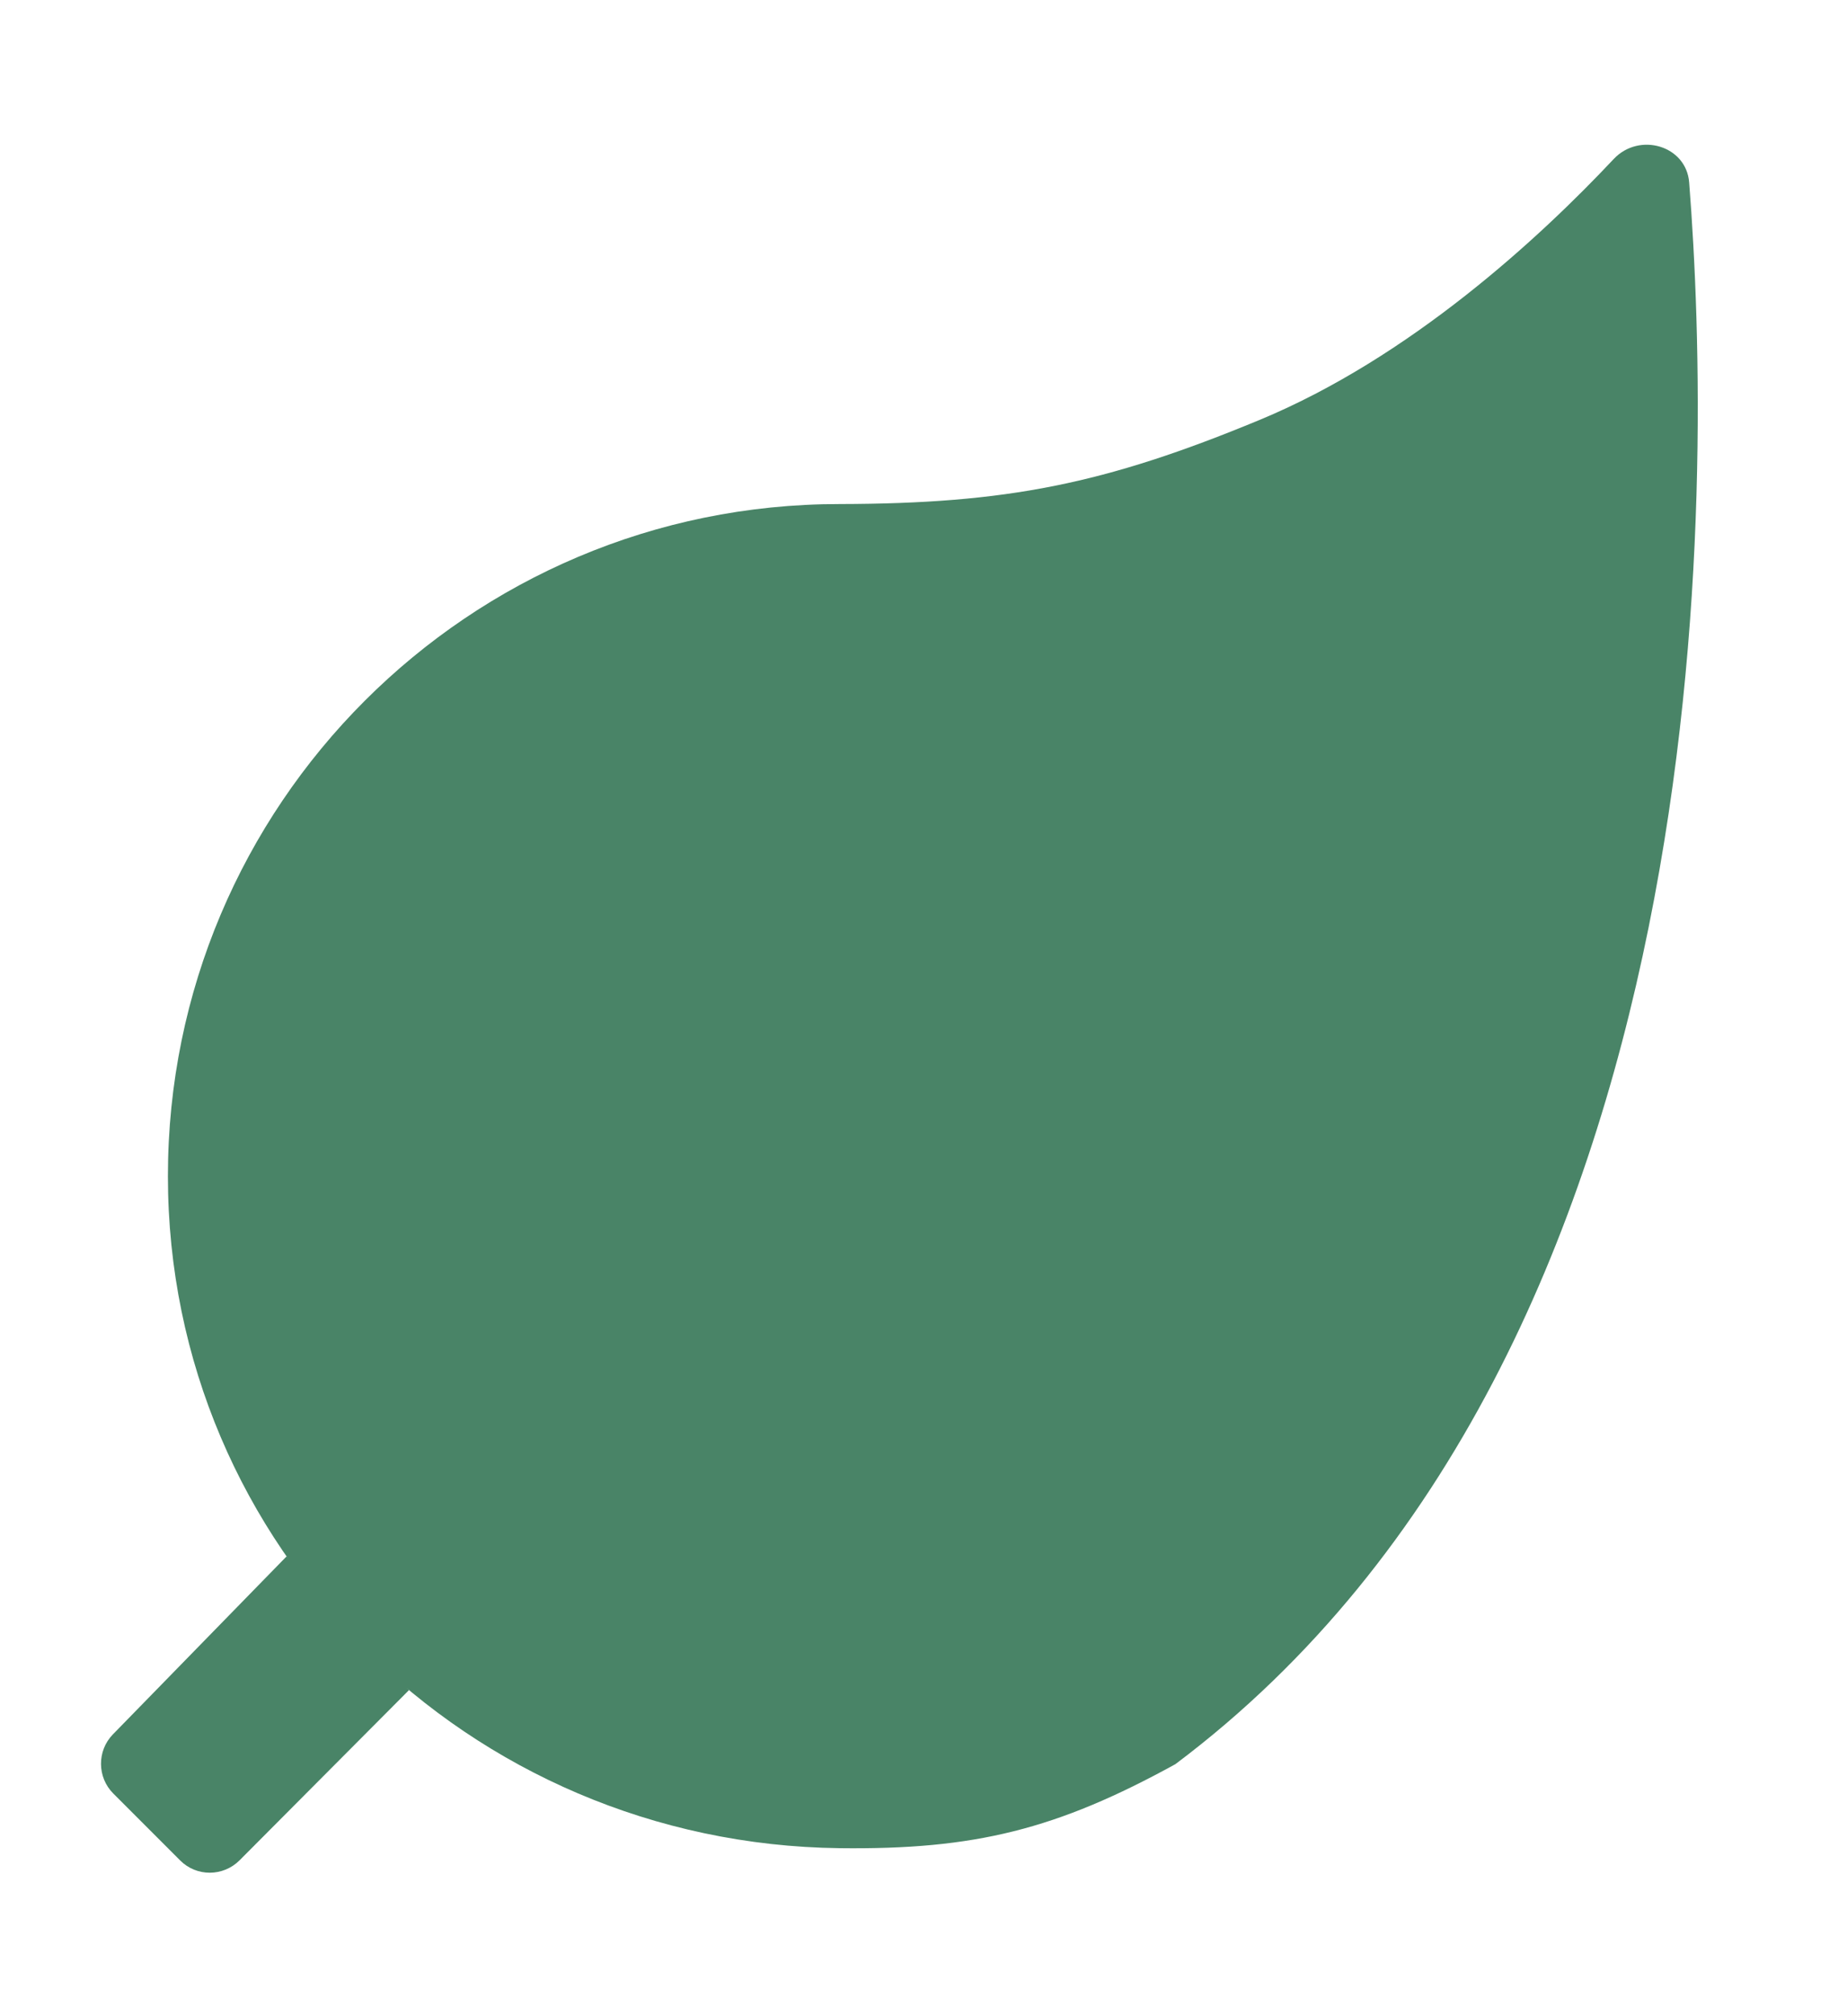 <svg width="11" height="12" viewBox="0 0 11 12" fill="none" xmlns="http://www.w3.org/2000/svg">
<path d="M5 3C5.996 2.998 6.58 2.881 7.5 2.5C8.401 2.127 9.173 1.412 9.611 0.946C9.763 0.785 10.043 0.866 10.06 1.086C10.197 2.831 10.299 8.026 7 10.5C6.294 10.888 5.805 11.01 5 11C2.791 10.973 1 9.209 1 7C1 4.791 2.791 3 5 3Z" fill="#498467"/>
<path d="M2.436 10.059L1.707 9.263L0.672 10.323C0.577 10.421 0.578 10.578 0.675 10.675L1.073 11.073C1.171 11.171 1.329 11.17 1.427 11.072L2.436 10.059Z" fill="#498467"/>
</svg>
